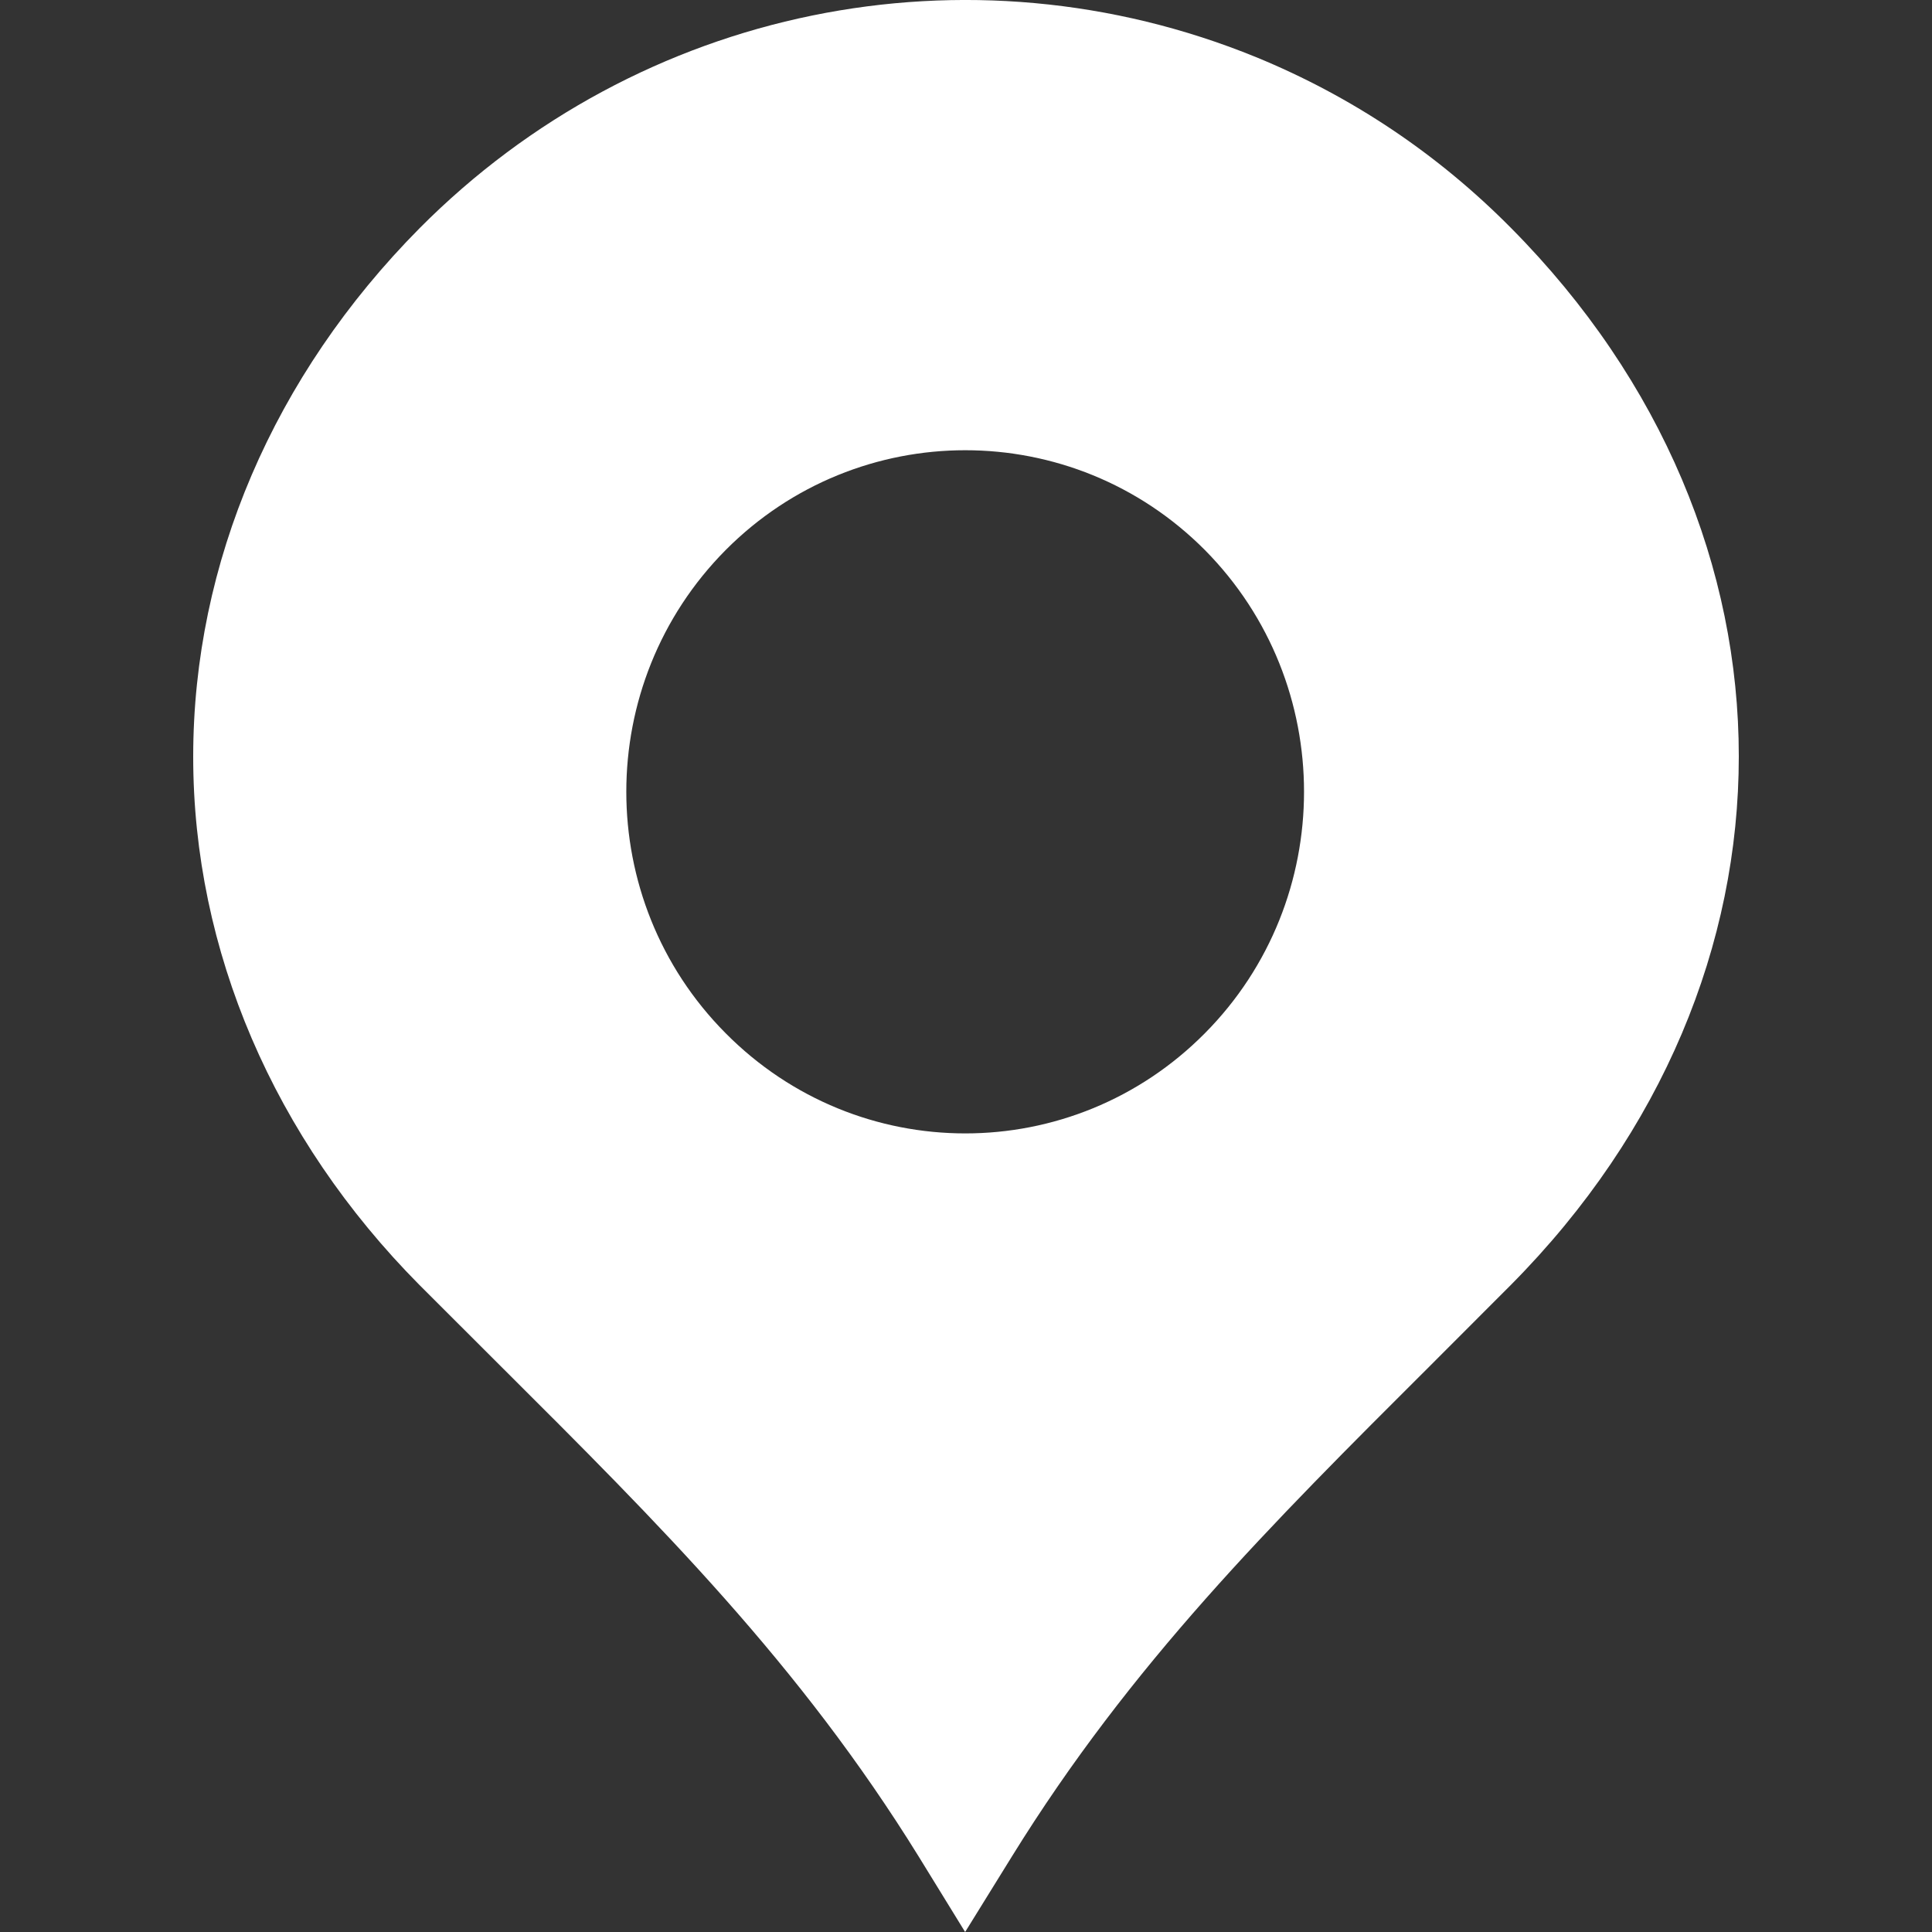 <svg xmlns="http://www.w3.org/2000/svg" width="20" height="20" viewBox="0 0 20 20" fill="none">
  <rect x="0" y="0" width="20" height="20" fill="#333333" stroke="none"/>
  <path d="M15.642 2.36C14.883 1.593 13.995 0.999 13.004 0.592C10.018 -0.627 6.619 0.071 4.343 2.363C2.833 3.887 2 5.827 2 7.834C2 9.837 2.833 11.78 4.343 13.303L5.173 14.132C6.84 15.793 8.278 17.227 9.511 19.22L9.991 20L10.474 19.22C11.707 17.227 13.145 15.793 14.809 14.134L15.642 13.3C18.786 10.13 18.786 5.529 15.642 2.36ZM12.474 10.695C11.103 12.079 8.882 12.079 7.511 10.695C6.141 9.316 6.141 7.077 7.511 5.695C8.882 4.316 11.103 4.316 12.474 5.695C13.841 7.077 13.841 9.316 12.474 10.695Z" fill="white"/>
</svg>